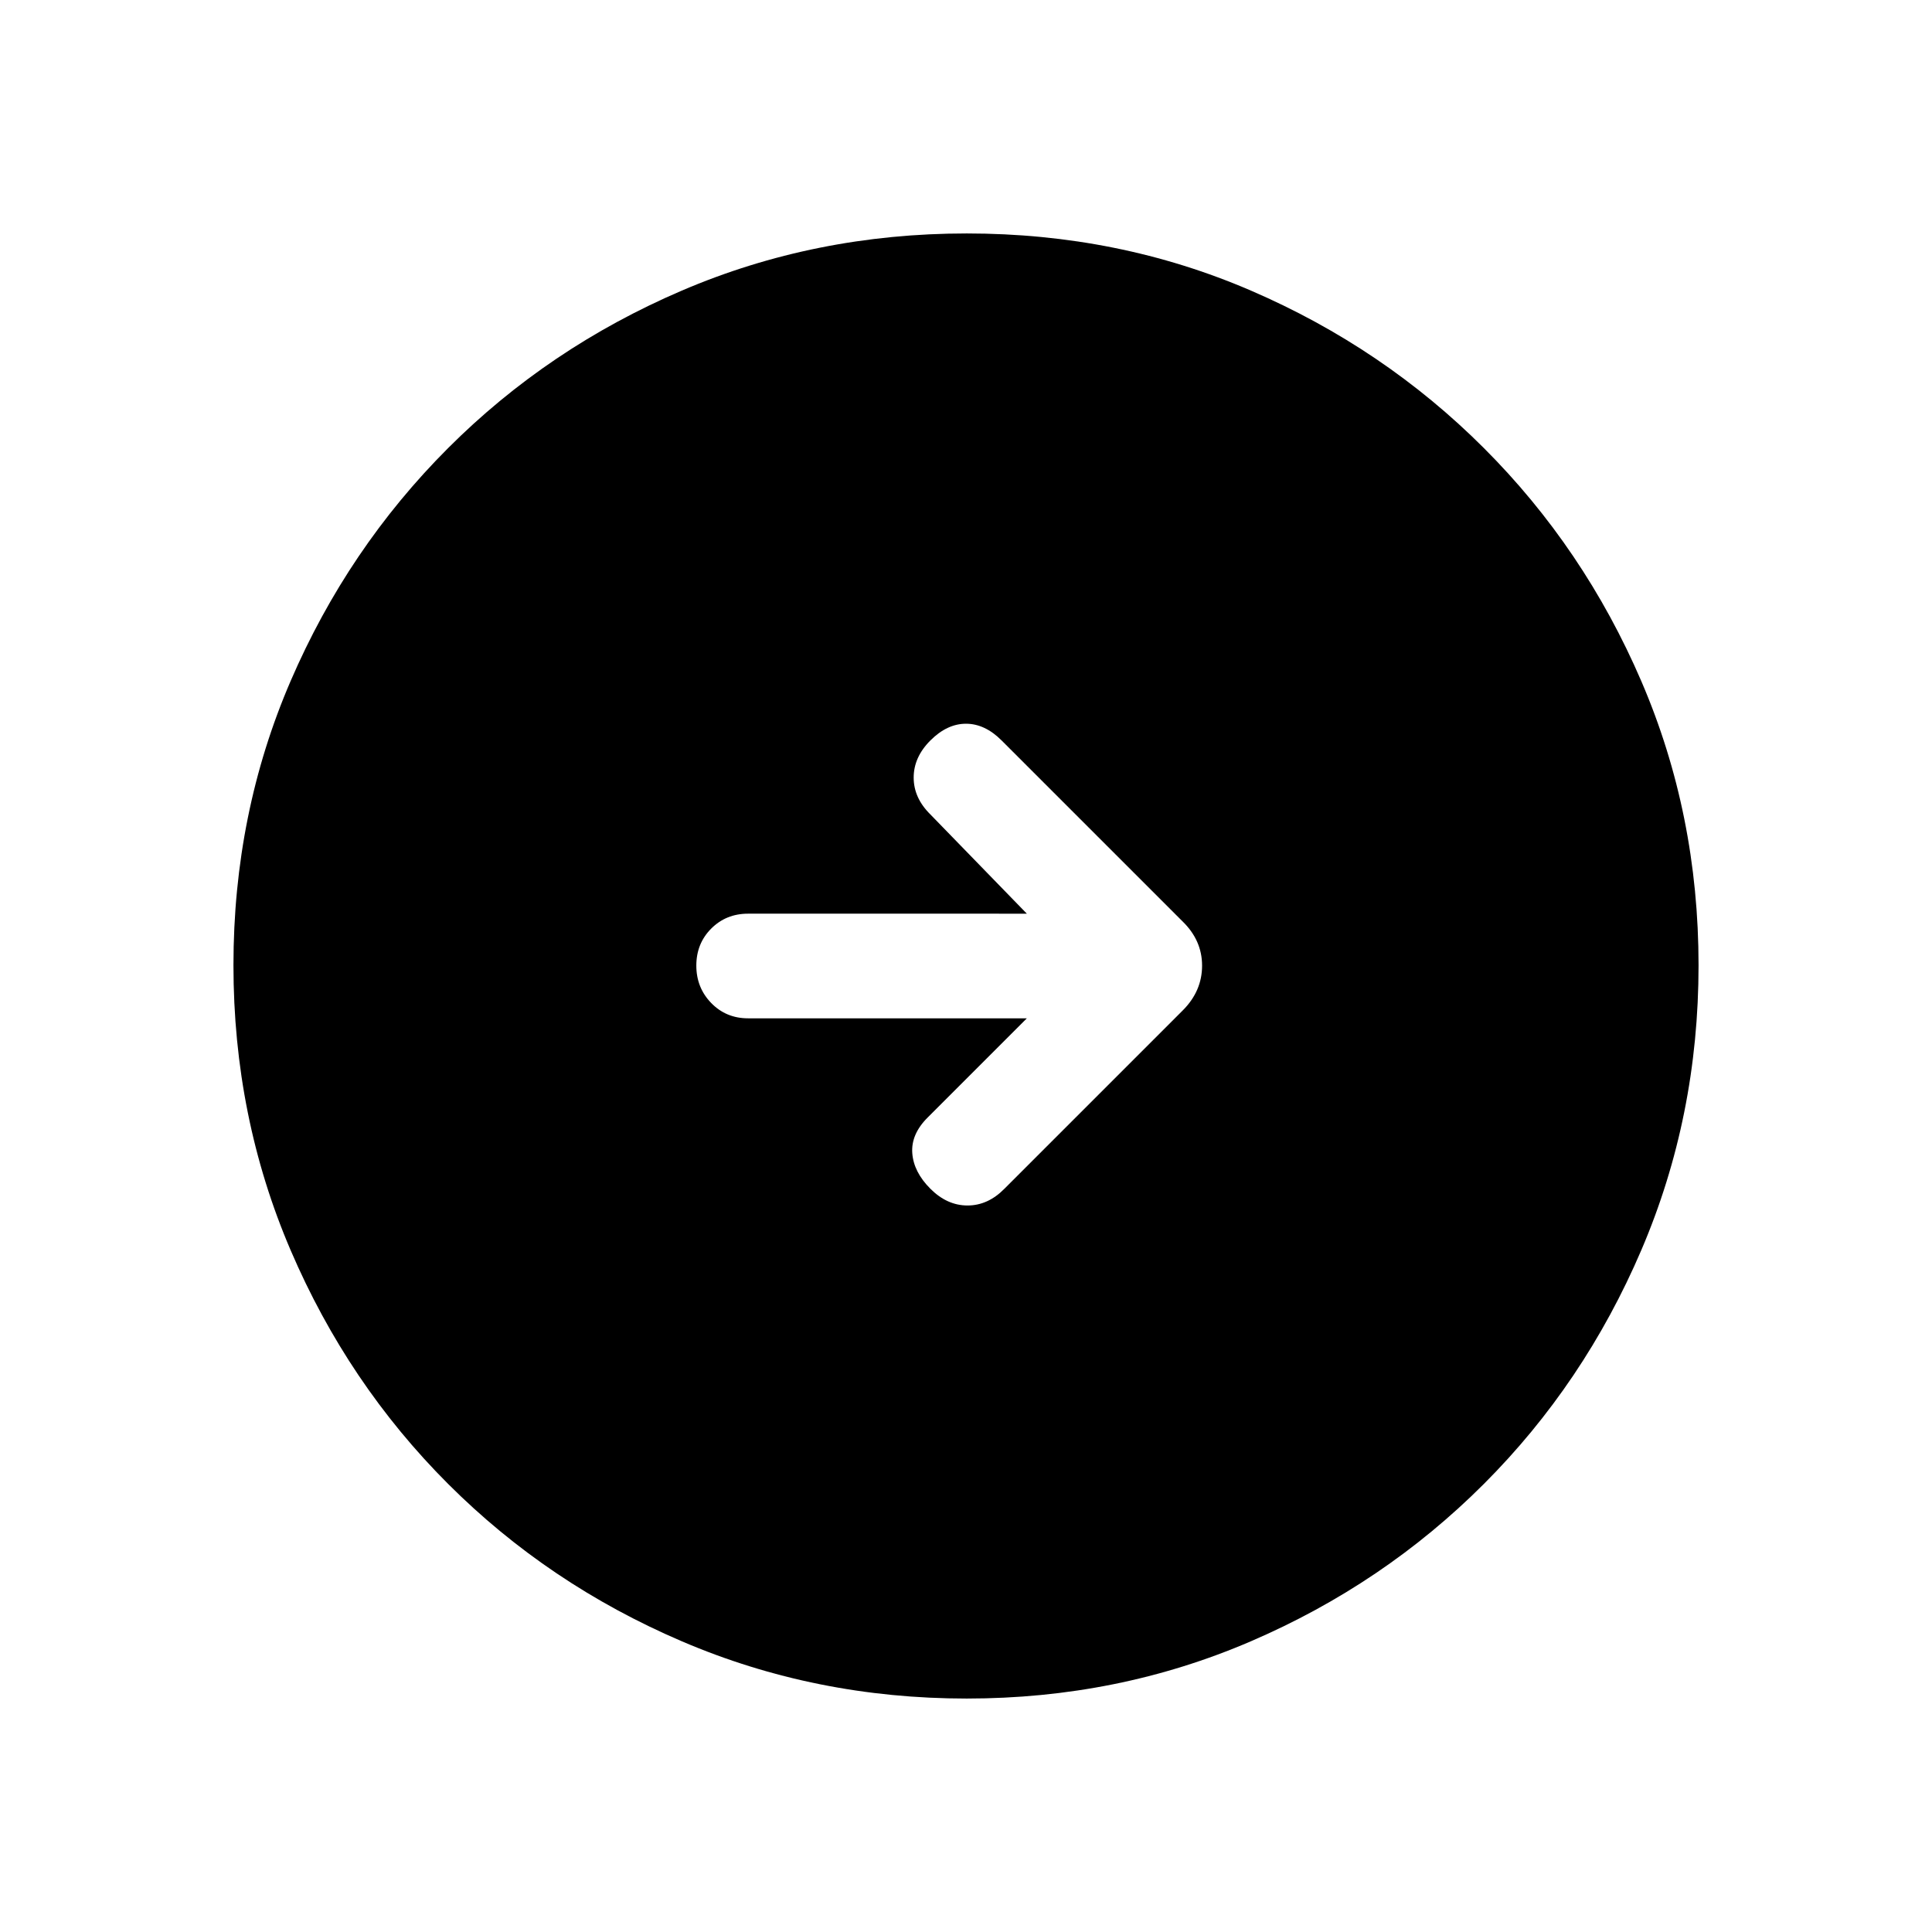 <svg xmlns="http://www.w3.org/2000/svg" height="20" viewBox="0 -960 960 960" width="20"><path d="M480.343-116.001q-75.112 0-141.48-28.42-66.369-28.42-116.182-78.21-49.814-49.791-78.247-116.087t-28.433-141.673q0-75.378 28.42-141.246 28.42-65.869 78.21-115.682 49.791-49.814 116.087-78.247t141.673-28.433q75.378 0 141.246 28.42 65.869 28.42 115.682 78.21 49.814 49.791 78.247 115.853t28.433 141.173q0 75.112-28.42 141.48-28.42 66.369-78.21 116.182-49.791 49.814-115.853 78.247t-141.173 28.433Zm29.89-338-49.309 49.309q-8.308 8.308-7.616 17.692.693 9.384 9 17.692 8.308 8.307 18.448 8.307 10.141 0 18.32-8.307l88.626-88.626q9.605-9.605 9.605-22.248t-9.846-22.125l-89.769-89.769q-8.308-8.308-17.692-8.308t-17.692 8.308q-8.307 8.307-8.307 18.448t8.307 18.32l47.925 49.309H371.714q-10.928 0-18.321 7.418-7.392 7.418-7.392 18.384 0 10.966 7.392 18.581 7.393 7.615 18.321 7.615h138.519Z"/></svg>